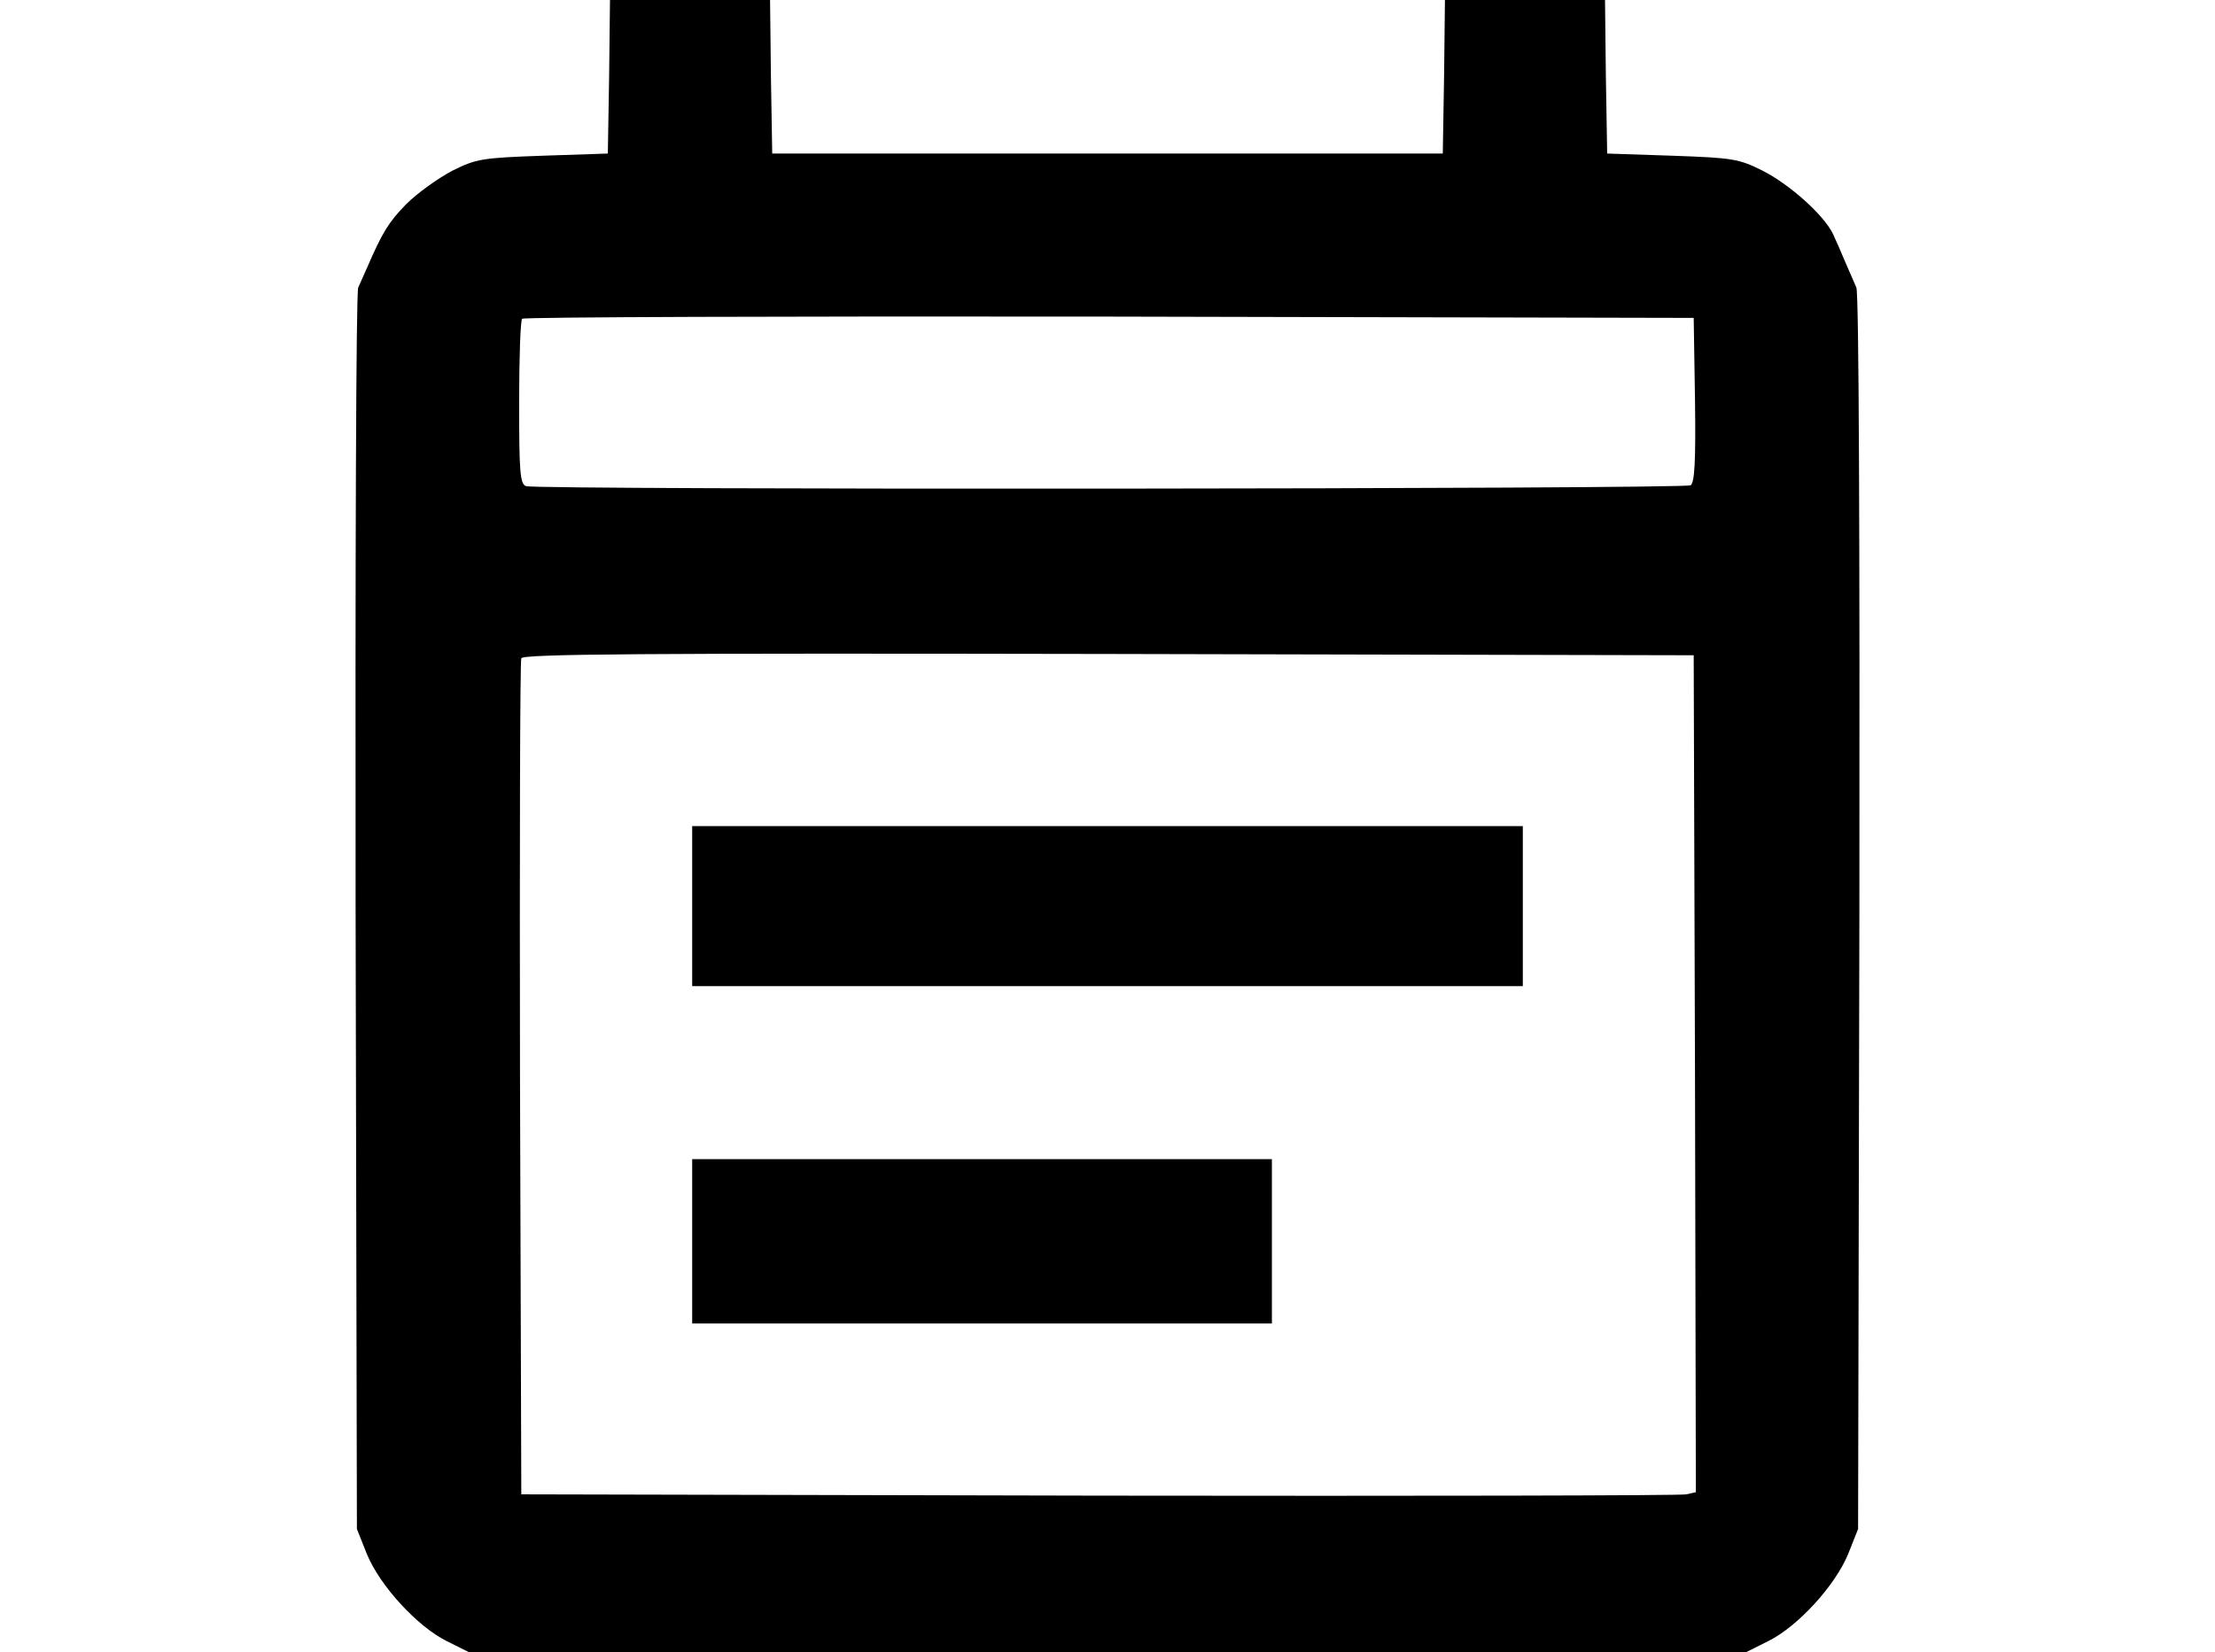 <?xml version="1.0" standalone="no"?>
<!DOCTYPE svg PUBLIC "-//W3C//DTD SVG 20010904//EN"
 "http://www.w3.org/TR/2001/REC-SVG-20010904/DTD/svg10.dtd">
<svg version="1.0" xmlns="http://www.w3.org/2000/svg"
 width="512pt" height="382pt" viewBox="0 0 512 382"
 preserveAspectRatio="xMidYMid meet">

<g transform="translate(0,382) scale(0.1,-0.1)"
fill="#000000" stroke="none">
<path d="M1408 3643 l-3 -178 -150 -5 c-141 -5 -154 -7 -210 -35 -32 -17 -80
-51 -106 -77 -41 -42 -55 -65 -91 -148 -6 -14 -15 -34 -20 -45 -5 -11 -7 -628
-6 -1445 l3 -1425 23 -58 c30 -73 116 -167 184 -201 l52 -26 1476 0 1476 0 52
26 c68 34 154 128 184 201 l23 58 3 1425 c1 854 -1 1433 -7 1445 -5 11 -16 38
-26 60 -9 22 -22 51 -28 64 -21 44 -101 115 -162 146 -56 28 -69 30 -210 35
l-150 5 -3 178 -2 177 -185 0 -185 0 -2 -177 -3 -178 -775 0 -775 0 -3 178 -2
177 -185 0 -185 0 -2 -177z m2510 -747 c2 -145 -1 -191 -10 -198 -15 -9 -2668
-11 -2692 -2 -14 5 -16 32 -16 193 0 103 3 191 7 194 3 4 614 6 1357 5 l1351
-3 3 -189z m0 -1558 l2 -968 -22 -5 c-13 -3 -624 -4 -1358 -3 l-1335 3 -3 960
c-1 528 0 966 3 973 3 10 280 12 1357 10 l1353 -3 3 -967z"/>
<path d="M1600 1725 l0 -185 960 0 960 0 0 185 0 185 -960 0 -960 0 0 -185z"/>
<path d="M1600 950 l0 -190 670 0 670 0 0 190 0 190 -670 0 -670 0 0 -190z"/>
</g>
</svg>
